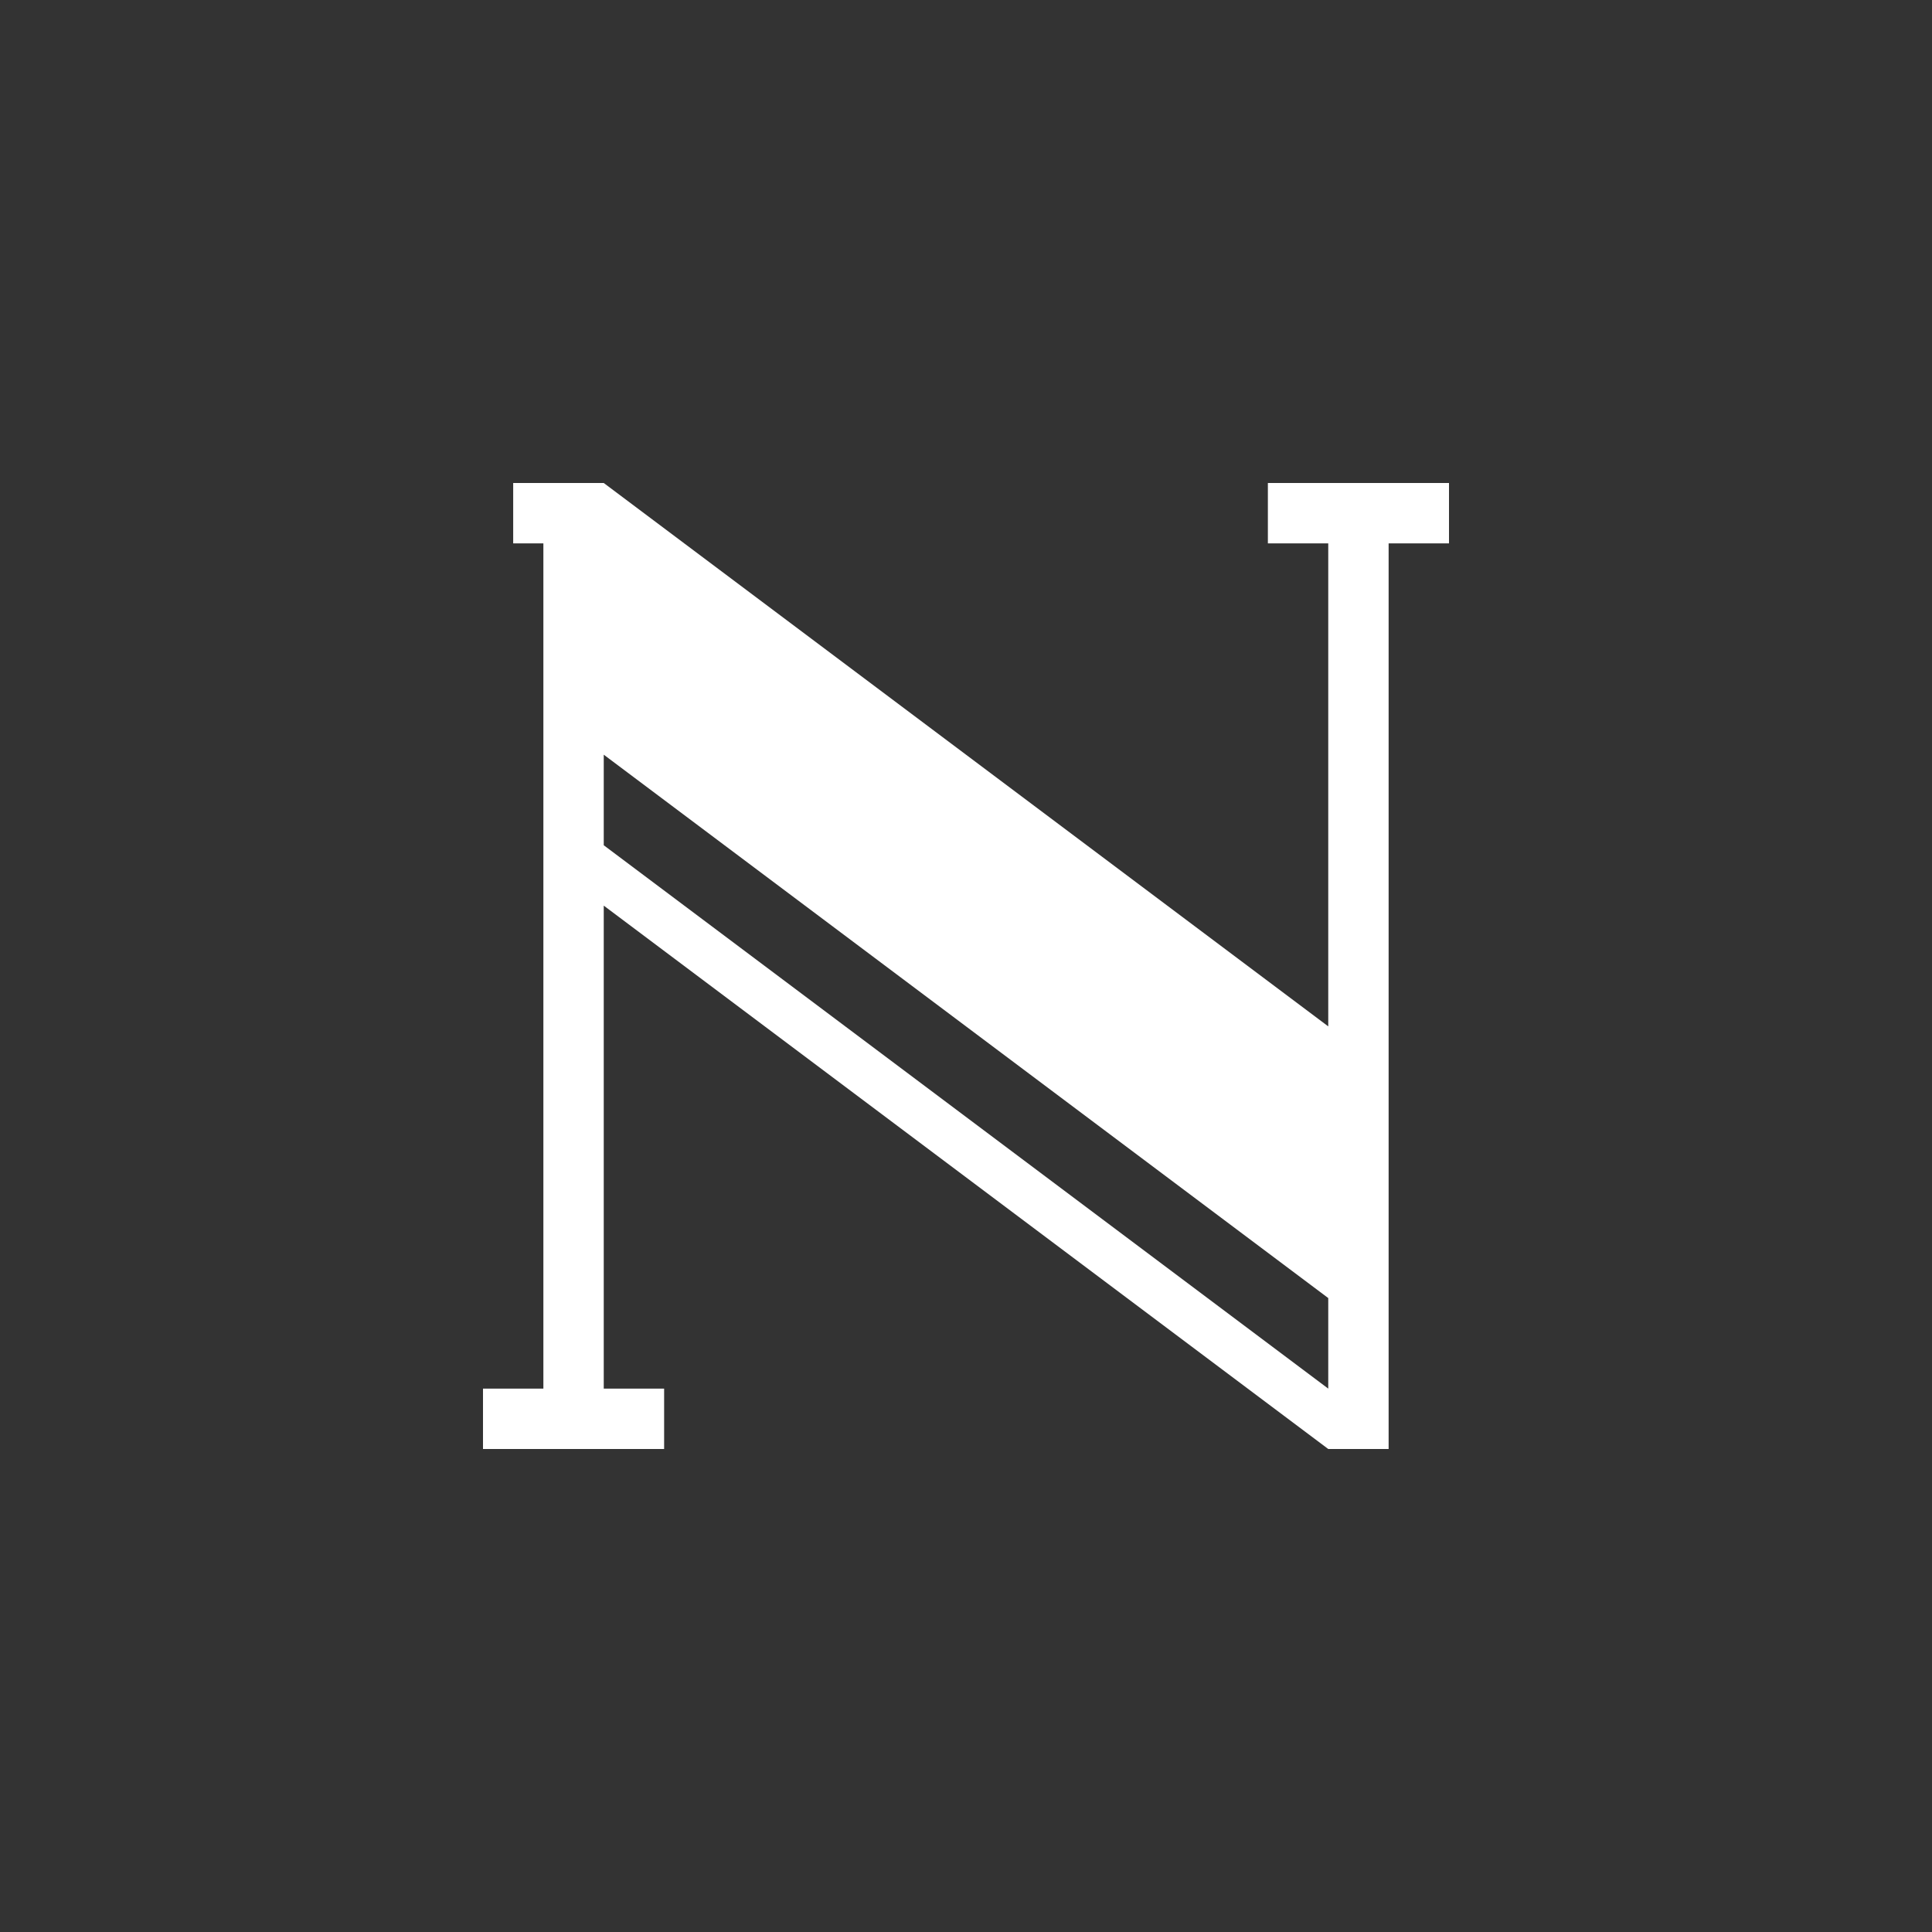 <?xml version="1.0" encoding="utf-8"?>
<!-- Generator: Adobe Illustrator 17.0.2, SVG Export Plug-In . SVG Version: 6.00 Build 0)  -->
<!DOCTYPE svg PUBLIC "-//W3C//DTD SVG 1.1//EN" "http://www.w3.org/Graphics/SVG/1.1/DTD/svg11.dtd">
<svg version="1.1" id="Layer_1" xmlns="http://www.w3.org/2000/svg" xmlns:xlink="http://www.w3.org/1999/xlink" x="0px" y="0px"
	 width="16px" height="16px" viewBox="0 0 16 16" enable-background="new 0 0 16 16" xml:space="preserve">
<rect x="0" y="0" width="16" height="16" fill="#333333" stroke="none"/>
<g>
	<path fill="#FFFFFF" d="M10.5,4v0.5H11v1.25v0.5V8.5L5,4H4.25v0.5H4.5v7H4V12h1.5v-0.5H5v-4l6,4.5h0.5V4.5H12V4H10.5z M11,11.5L5,7
		V6.25l6,4.5V11.5z"/>
</g>
</svg>
